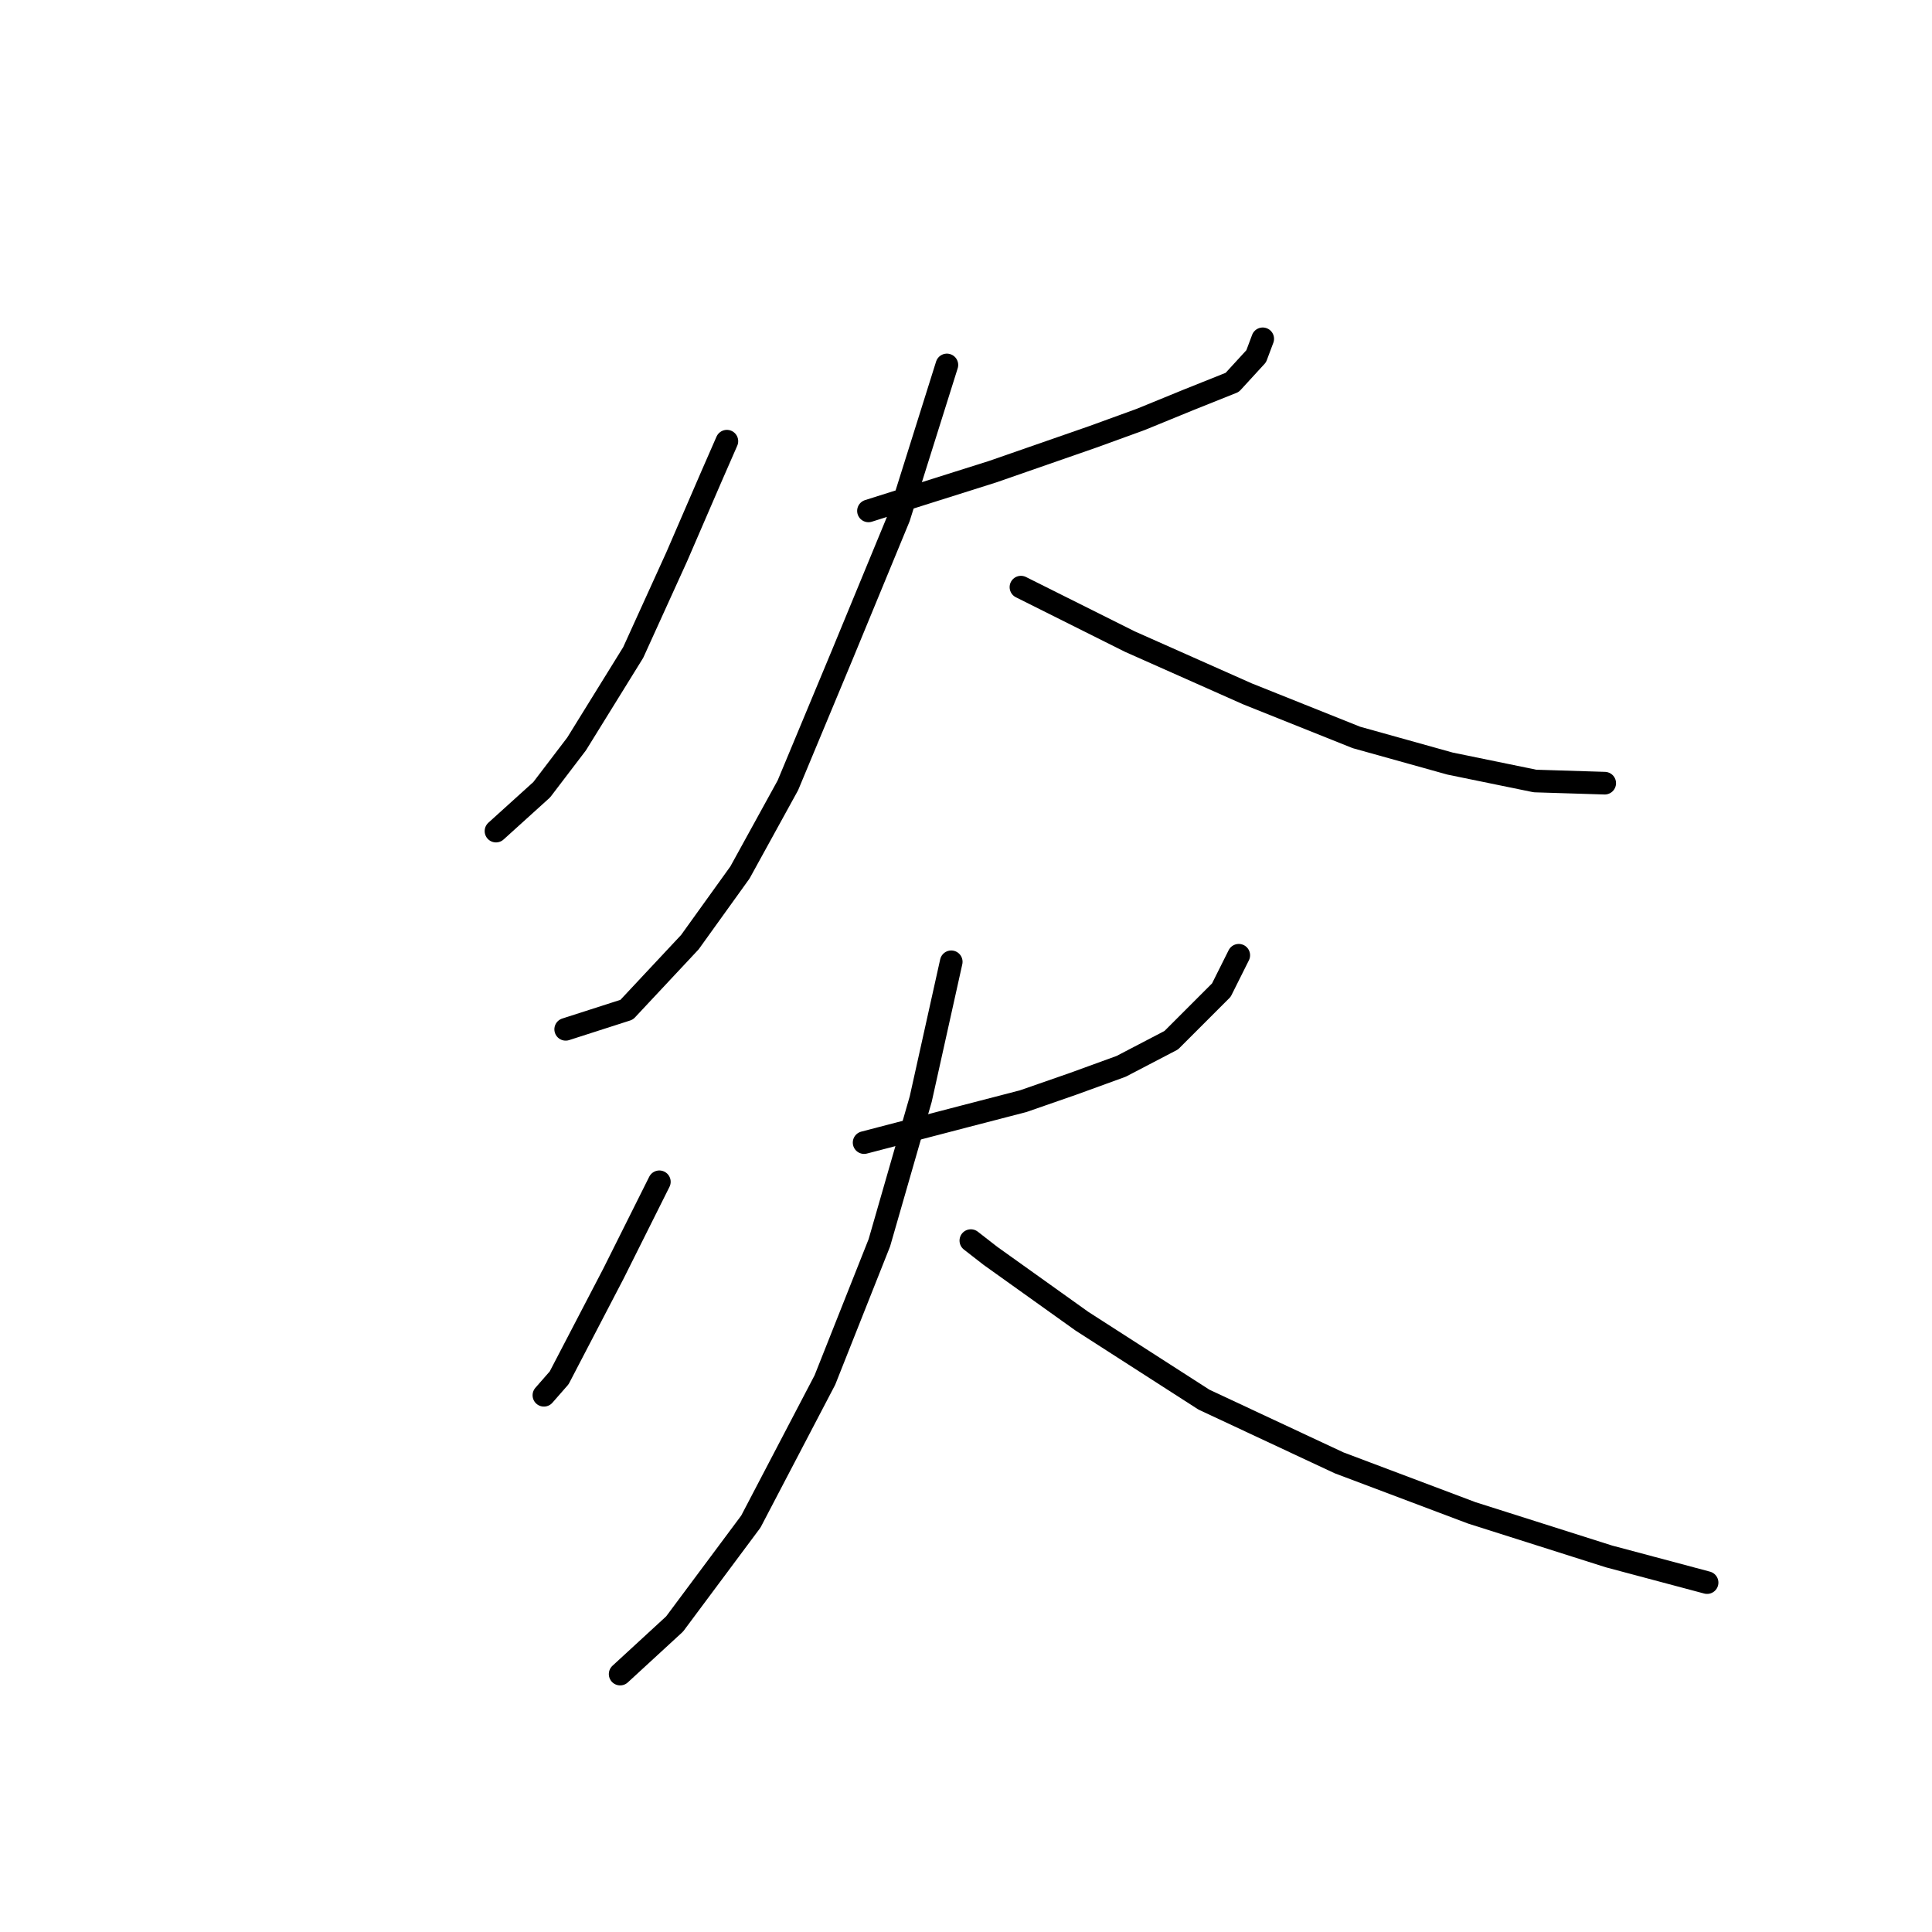 <?xml version="1.0" standalone="no"?>
    <svg width="256" height="256" xmlns="http://www.w3.org/2000/svg" version="1.1">
    <polyline stroke="black" stroke-width="3" stroke-linecap="round" fill="transparent" stroke-linejoin="round" points="96.315 58.46 94.295 63.078 89.677 73.758 83.904 86.457 76.4 98.58 71.782 104.641 65.721 110.125 65.721 110.125 " />
        <polyline stroke="black" stroke-width="3" stroke-linecap="round" fill="transparent" stroke-linejoin="round" points="115.076 67.697 131.528 62.501 144.805 57.883 151.155 55.574 157.505 52.976 163.277 50.667 166.452 47.204 167.318 44.895 167.318 44.895 " />
        <polyline stroke="black" stroke-width="3" stroke-linecap="round" fill="transparent" stroke-linejoin="round" points="125.467 48.358 119.117 68.562 111.613 86.746 104.397 104.064 98.047 115.609 91.409 124.845 83.038 133.793 74.957 136.39 74.957 136.39 " />
        <polyline stroke="black" stroke-width="3" stroke-linecap="round" fill="transparent" stroke-linejoin="round" points="135.28 77.799 149.712 85.014 165.298 91.941 179.729 97.714 192.14 101.178 203.397 103.487 212.633 103.775 212.633 103.775 " />
        <polyline stroke="black" stroke-width="3" stroke-linecap="round" fill="transparent" stroke-linejoin="round" points="87.368 156.594 81.307 168.717 74.091 182.571 72.07 184.88 72.07 184.88 " />
        <polyline stroke="black" stroke-width="3" stroke-linecap="round" fill="transparent" stroke-linejoin="round" points="114.499 151.399 127.776 147.936 135.569 145.915 142.207 143.606 148.557 141.297 155.196 137.833 161.834 131.195 164.143 126.577 164.143 126.577 " />
        <polyline stroke="black" stroke-width="3" stroke-linecap="round" fill="transparent" stroke-linejoin="round" points="126.044 127.443 122.003 145.626 116.519 164.676 109.303 182.86 99.49 201.621 89.388 215.186 82.172 221.825 82.172 221.825 " />
        <polyline stroke="black" stroke-width="3" stroke-linecap="round" fill="transparent" stroke-linejoin="round" points="128.642 164.387 131.239 166.408 143.362 175.067 159.525 185.457 177.42 193.828 195.026 200.466 213.21 206.239 226.198 209.702 226.198 209.702 " />
        </svg>